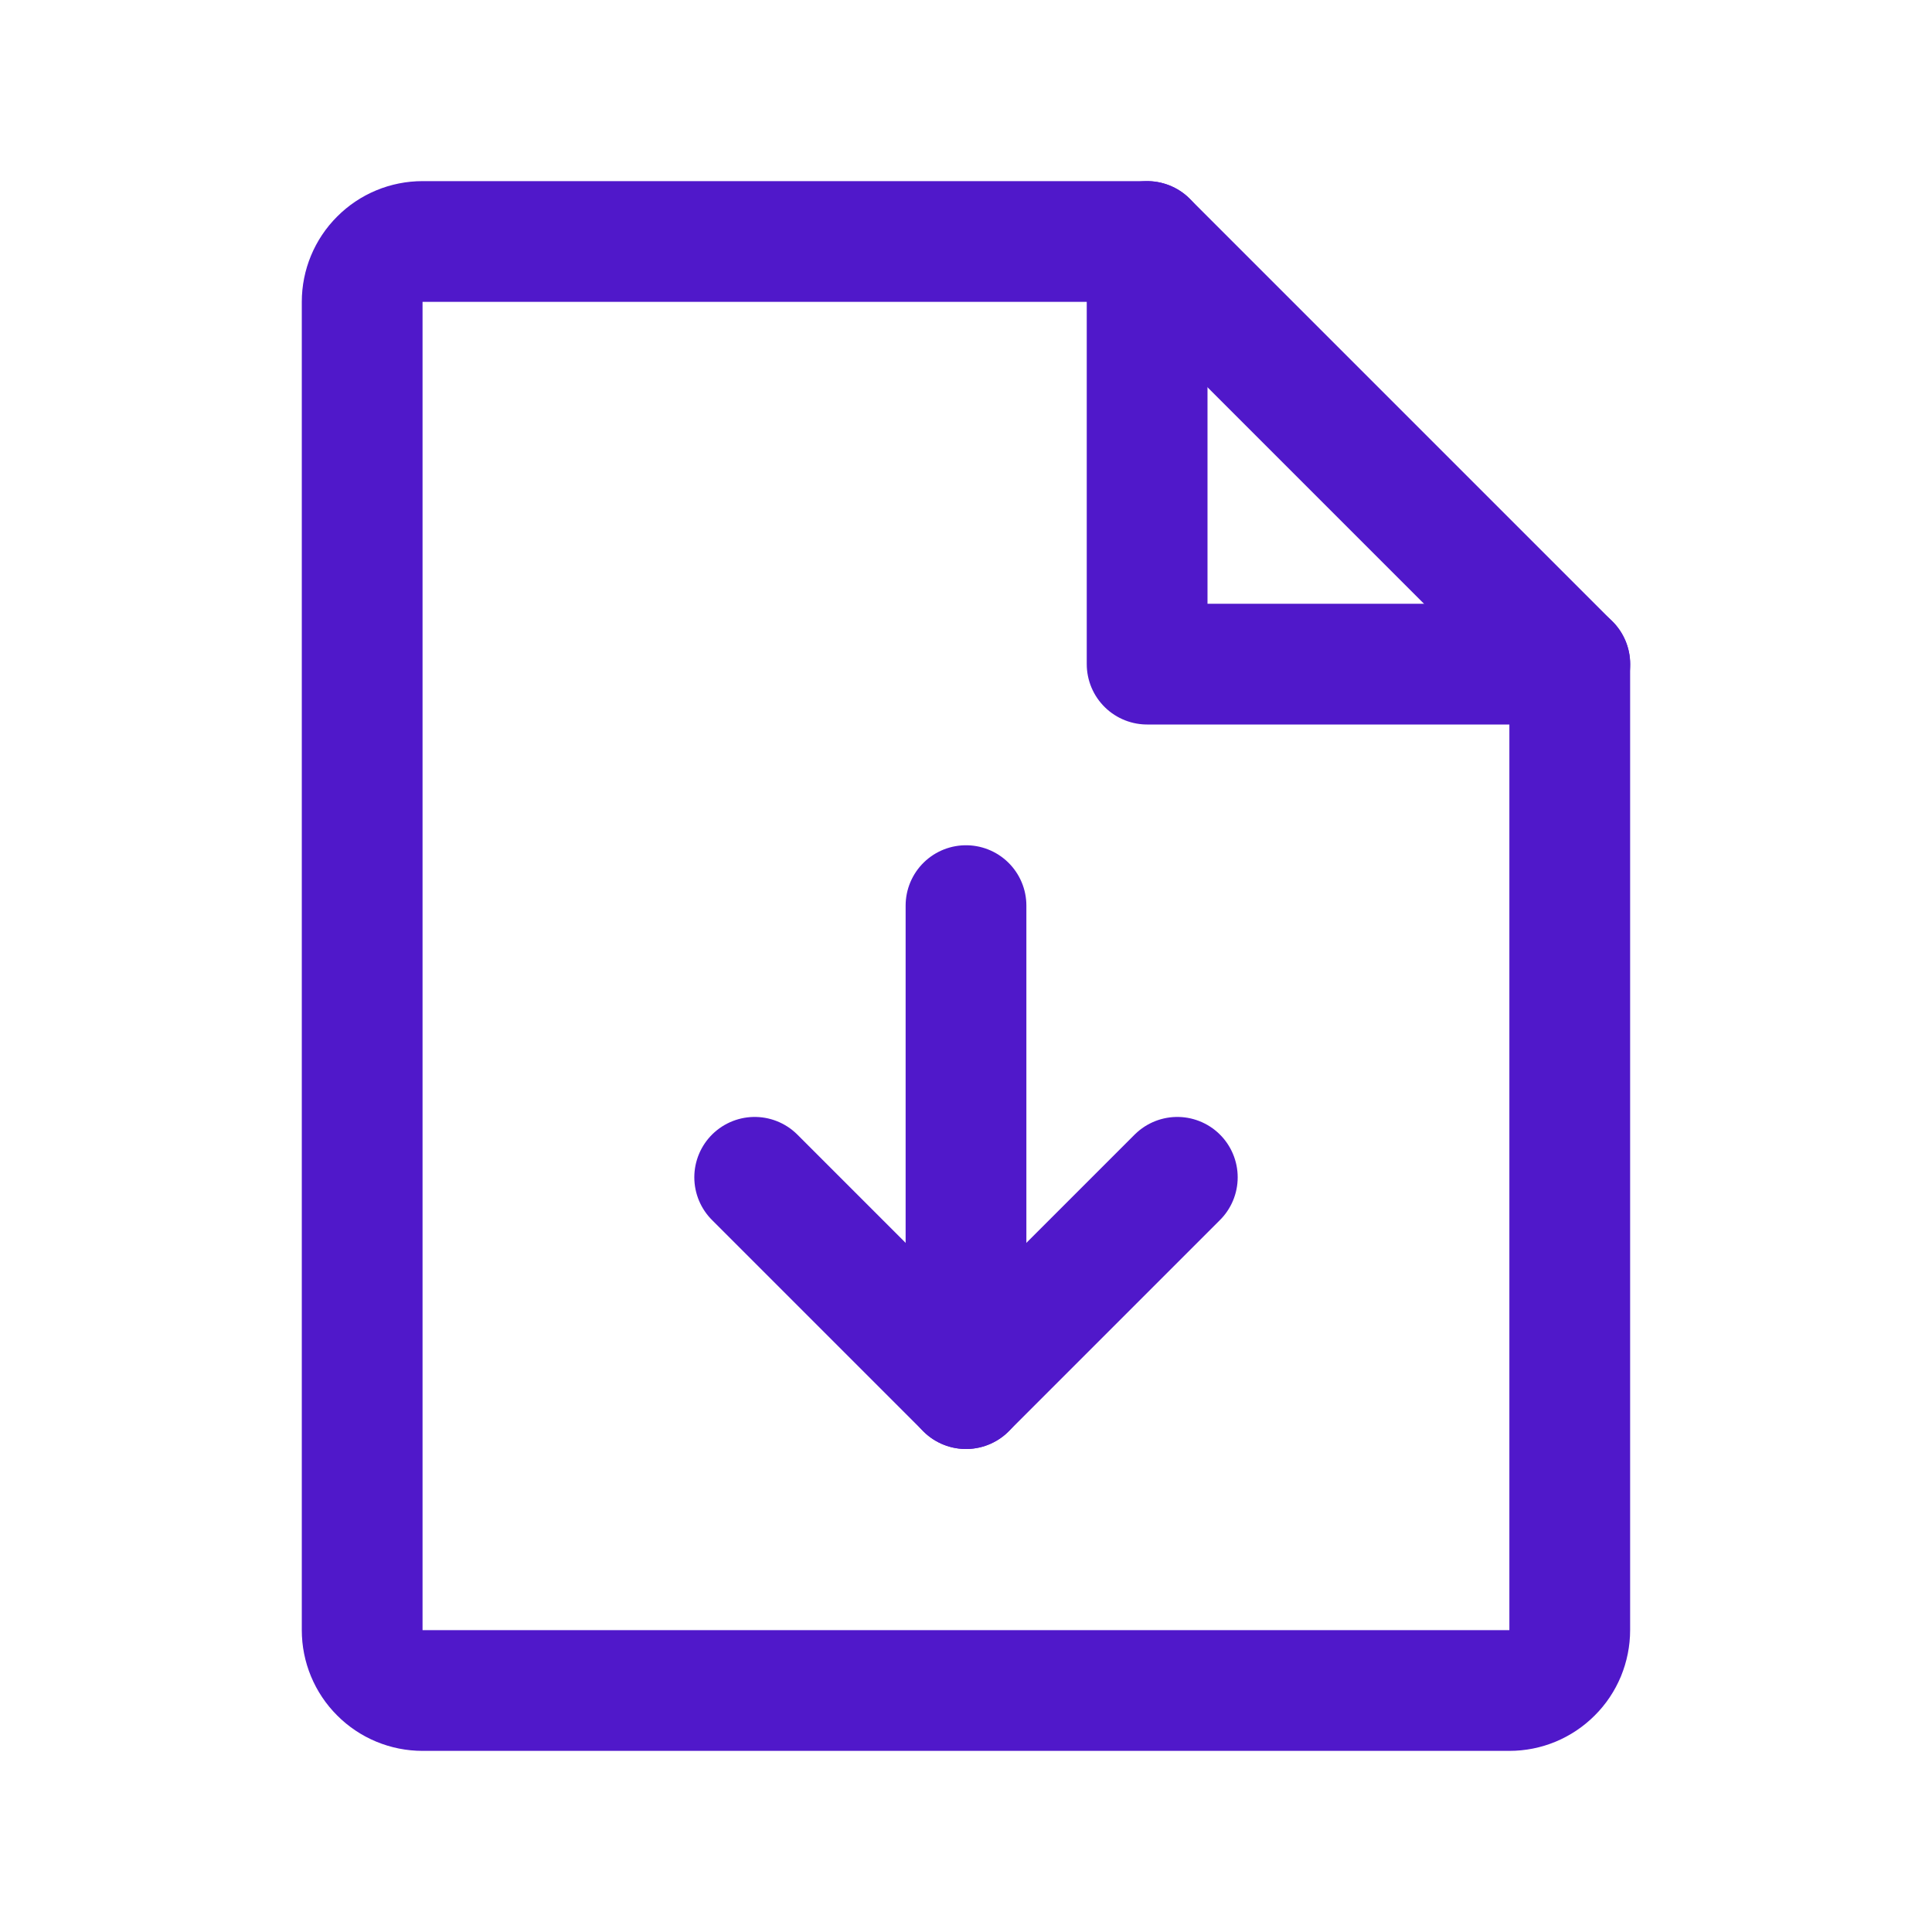 <svg width="24" height="24" viewBox="0 0 24 24" fill="none" xmlns="http://www.w3.org/2000/svg">
<path d="M18.75 21H5.249C5.05 21 4.859 20.921 4.719 20.78C4.578 20.64 4.499 20.449 4.499 20.25V3.75C4.499 3.551 4.578 3.36 4.719 3.22C4.859 3.079 5.05 3 5.249 3H14.25L19.5 8.25V20.25C19.5 20.349 19.48 20.446 19.443 20.537C19.405 20.628 19.35 20.711 19.28 20.78C19.21 20.85 19.128 20.905 19.037 20.943C18.946 20.981 18.848 21 18.75 21Z" stroke="#5018CA" stroke-width="1.5" stroke-linecap="round" stroke-linejoin="round"/>
<path d="M14.25 3V8.25H19.501" stroke="#5018CA" stroke-width="1.5" stroke-linecap="round" stroke-linejoin="round"/>
<path d="M9.375 14.625L12 17.25L14.625 14.625" stroke="#5018CA" stroke-width="1.5" stroke-linecap="round" stroke-linejoin="round"/>
<path d="M12 11.25V17.25" stroke="#5018CA" stroke-width="1.5" stroke-linecap="round" stroke-linejoin="round"/>
</svg>
